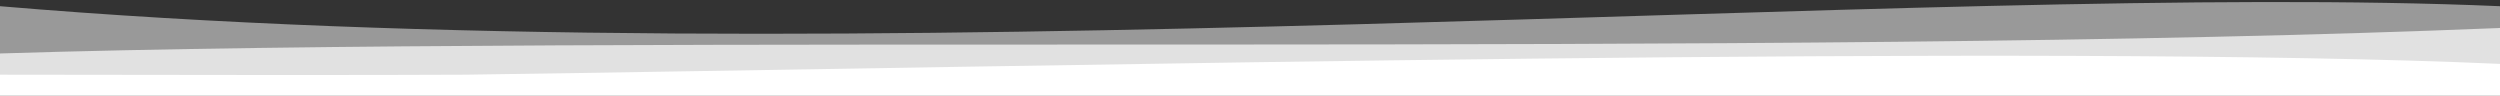 <?xml version="1.0" encoding="UTF-8" standalone="no"?>
<svg width="1200px" height="46px" viewBox="0 0 1200 46" version="1.1" xmlns="http://www.w3.org/2000/svg" xmlns:xlink="http://www.w3.org/1999/xlink">
    <rect x="0" y="0" width="1200" height="46" fill="#333333" stroke="none"/>
    <!-- Generator: Sketch 48.2 (47327) - http://www.bohemiancoding.com/sketch -->
    <title>white wave</title>
    <desc>Created with Sketch.</desc>
    <defs></defs>
    <g id="Symbols" stroke="none" stroke-width="1" fill="none" fill-rule="evenodd">
        <g id="white-wave" fill="#FFFFFF">
            <g transform="translate(-1, 0)">
                <path d="M1,2.979 C276.405,-8.99 787.159,38.019 1201,2.979 C1201,9.852 1201,23.079 1201,42.66 L1,35.699 C1,14.973 1,4.066 1,2.979 Z" id="fadey-bit" opacity="0.5" transform="translate(601, 21.817) scale(-1, 1) translate(-601, -21.817) "></path>
                <path d="M3.08,13.42 C347.058,27.787 899.279,16.188 1203.08,25.664 C1203.988,33.779 1203.988,39.842 1203.08,43.854 L0.319,35.925 C2.16,20.922 3.08,13.42 3.08,13.42 Z" id="fadey-bit" opacity="0.7" transform="translate(602.04, 28.637) scale(-1, 1) translate(-602.04, -28.637) "></path>
                <path d="M1,30.666 C218.558,20.955 697.073,31.926 977.627,35.852 C1020.436,36.061 1094.894,36.061 1201,35.852 L1201,46.762 L1,46.762 C1,39.488 1,34.123 1,30.666 Z" id="opaque-shape" transform="translate(601, 36.76) scale(-1, 1) translate(-601, -36.76) "></path>
            </g>
        </g>
    </g>
</svg>